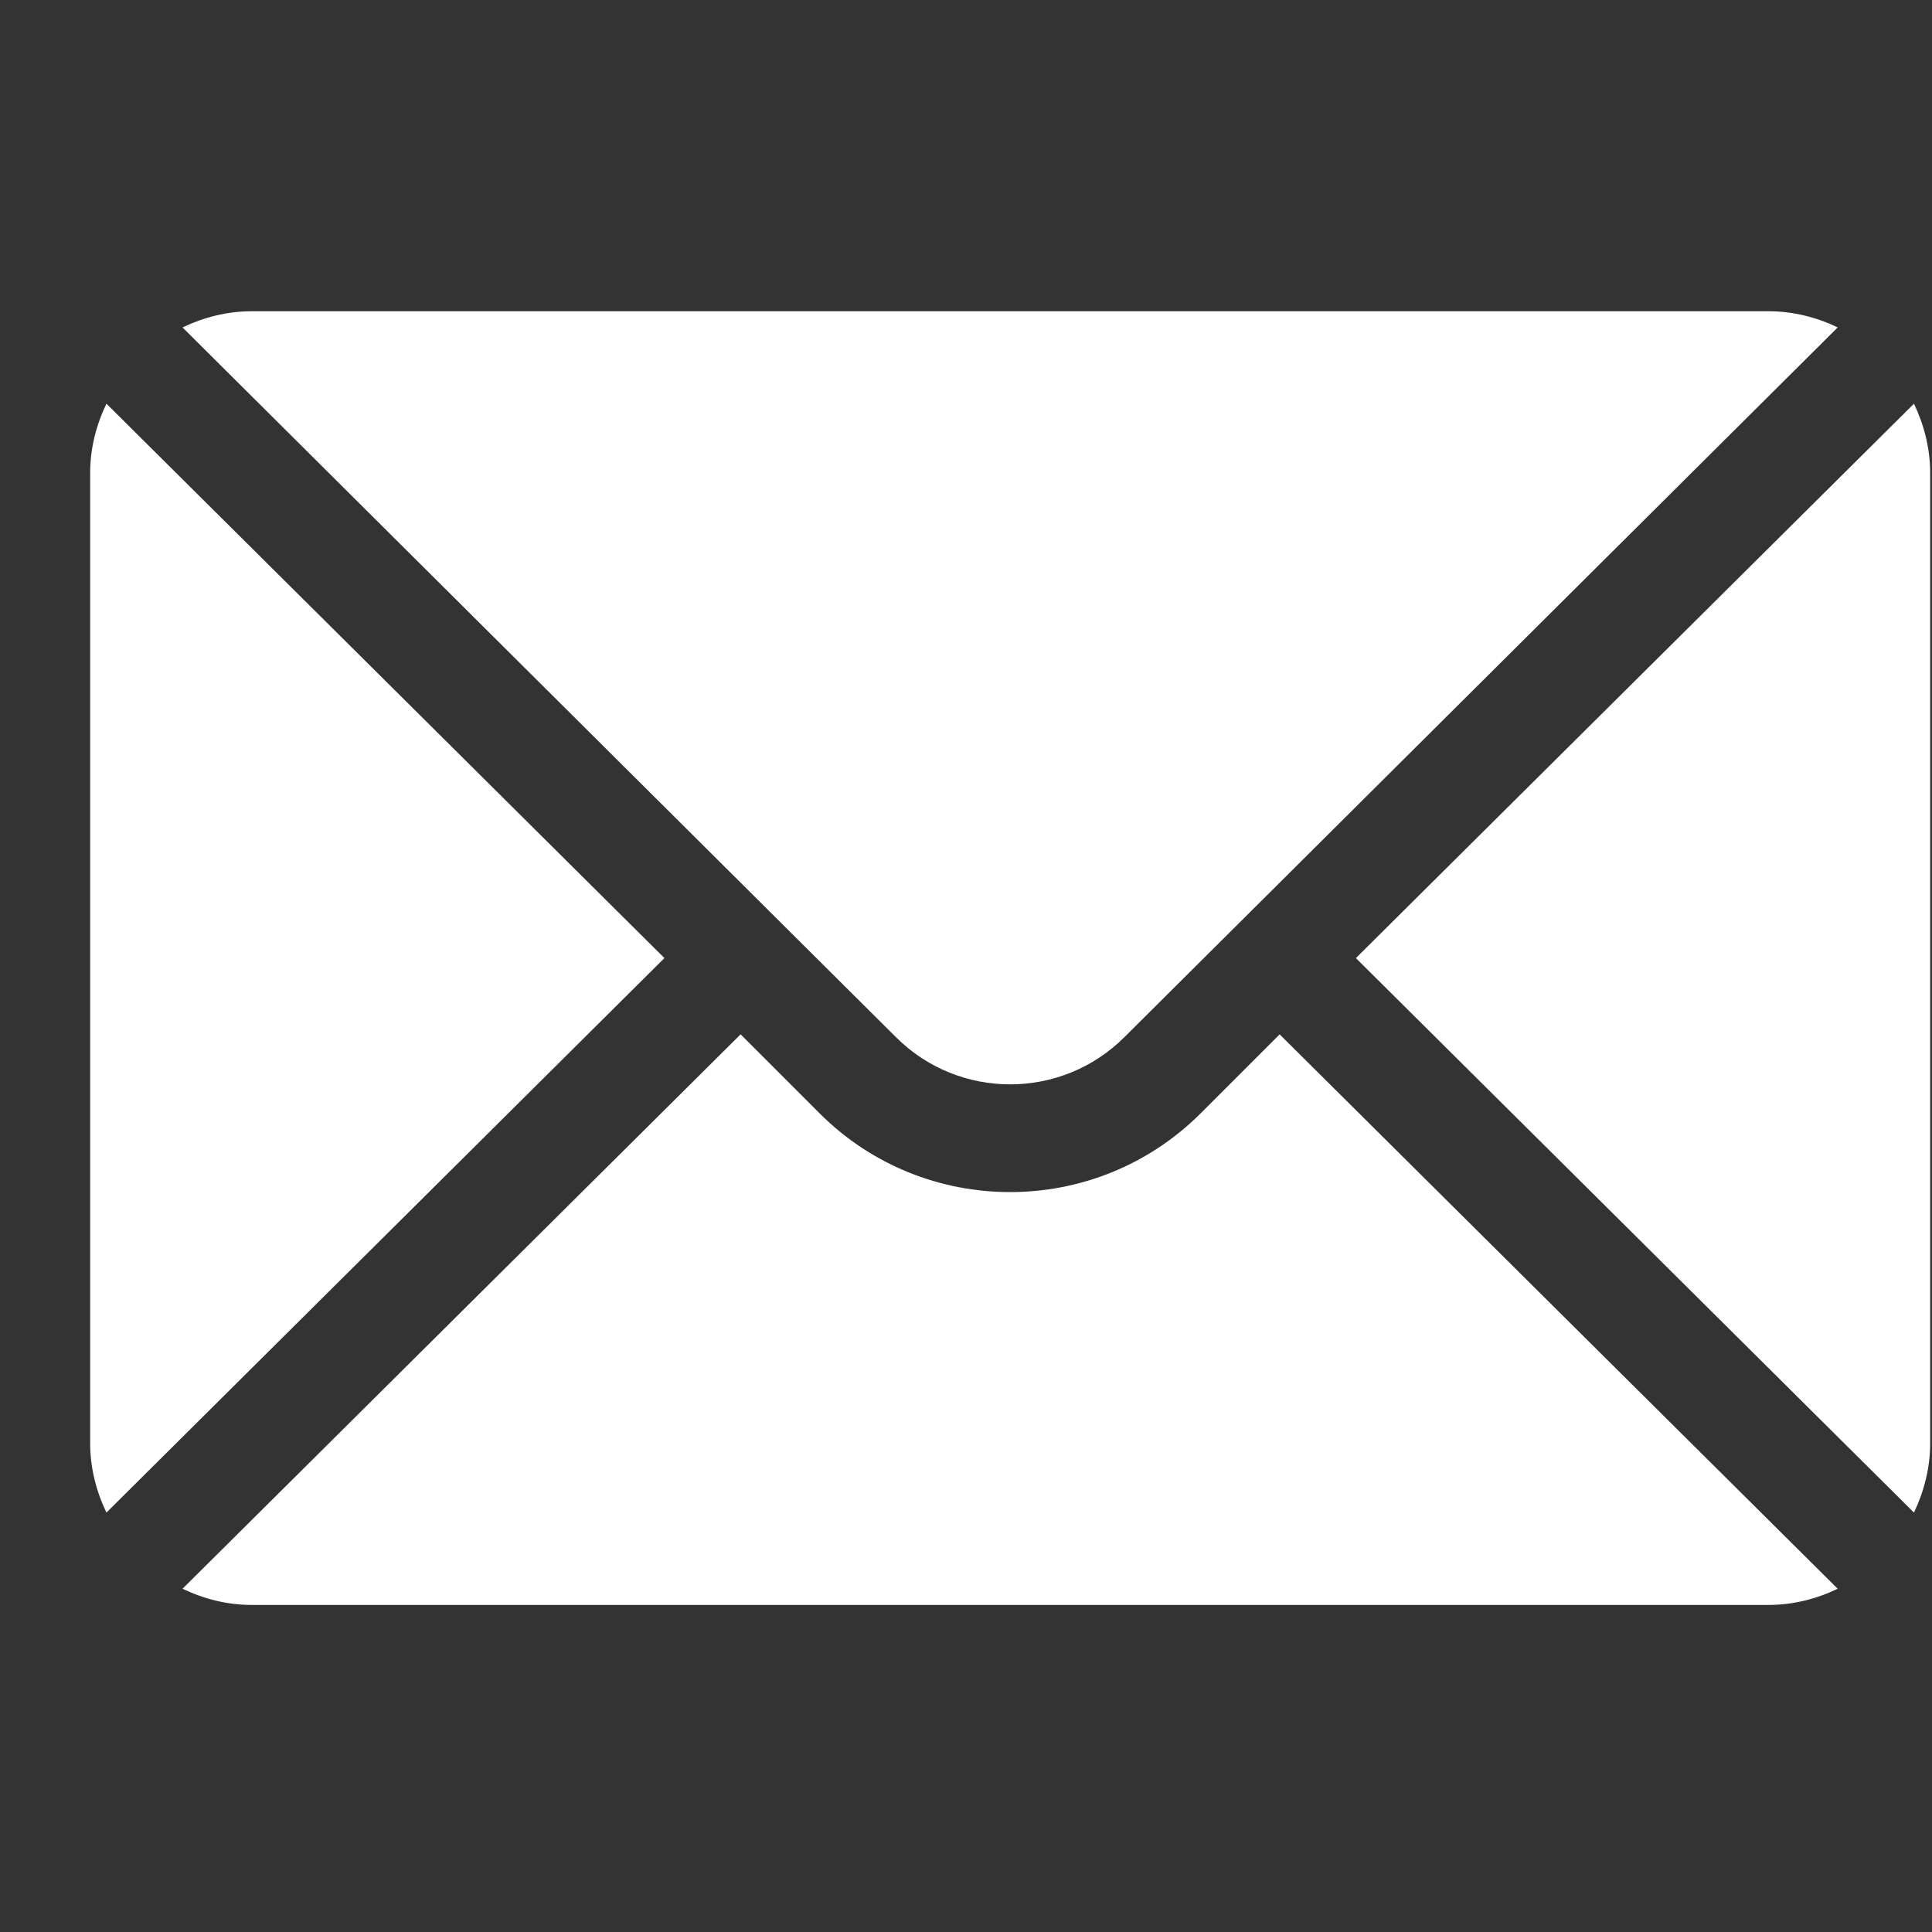 <svg width="21" height="21" viewBox="0 0 21 21" fill="none" xmlns="http://www.w3.org/2000/svg">
<rect x="0" y="0" width="21" height="21" fill="#333333" stroke="none"/>
<g clip-path="url(#clip0)">
<path d="M20.804 4.388L14.738 10.414L20.804 16.441C20.913 16.212 20.98 15.958 20.98 15.688V5.141C20.98 4.87 20.913 4.617 20.804 4.388Z" fill="white"/>
<path d="M19.222 3.383H2.737C2.467 3.383 2.214 3.449 1.984 3.559L9.737 11.272C10.422 11.958 11.537 11.958 12.223 11.272L19.975 3.559C19.746 3.449 19.492 3.383 19.222 3.383Z" fill="white"/>
<path d="M1.157 4.388C1.047 4.617 0.98 4.87 0.98 5.141V15.688C0.98 15.958 1.047 16.212 1.157 16.441L7.222 10.414L1.157 4.388Z" fill="white"/>
<path d="M13.909 11.243L13.051 12.101C11.909 13.243 10.05 13.243 8.908 12.101L8.05 11.243L1.984 17.269C2.214 17.379 2.467 17.445 2.737 17.445H19.222C19.492 17.445 19.746 17.379 19.975 17.269L13.909 11.243Z" fill="white"/>
</g>
<defs>
<clipPath id="clip0">
<rect width="20" height="20" fill="white" transform="translate(0.98 0.414)"/>
</clipPath>
</defs>
</svg>
